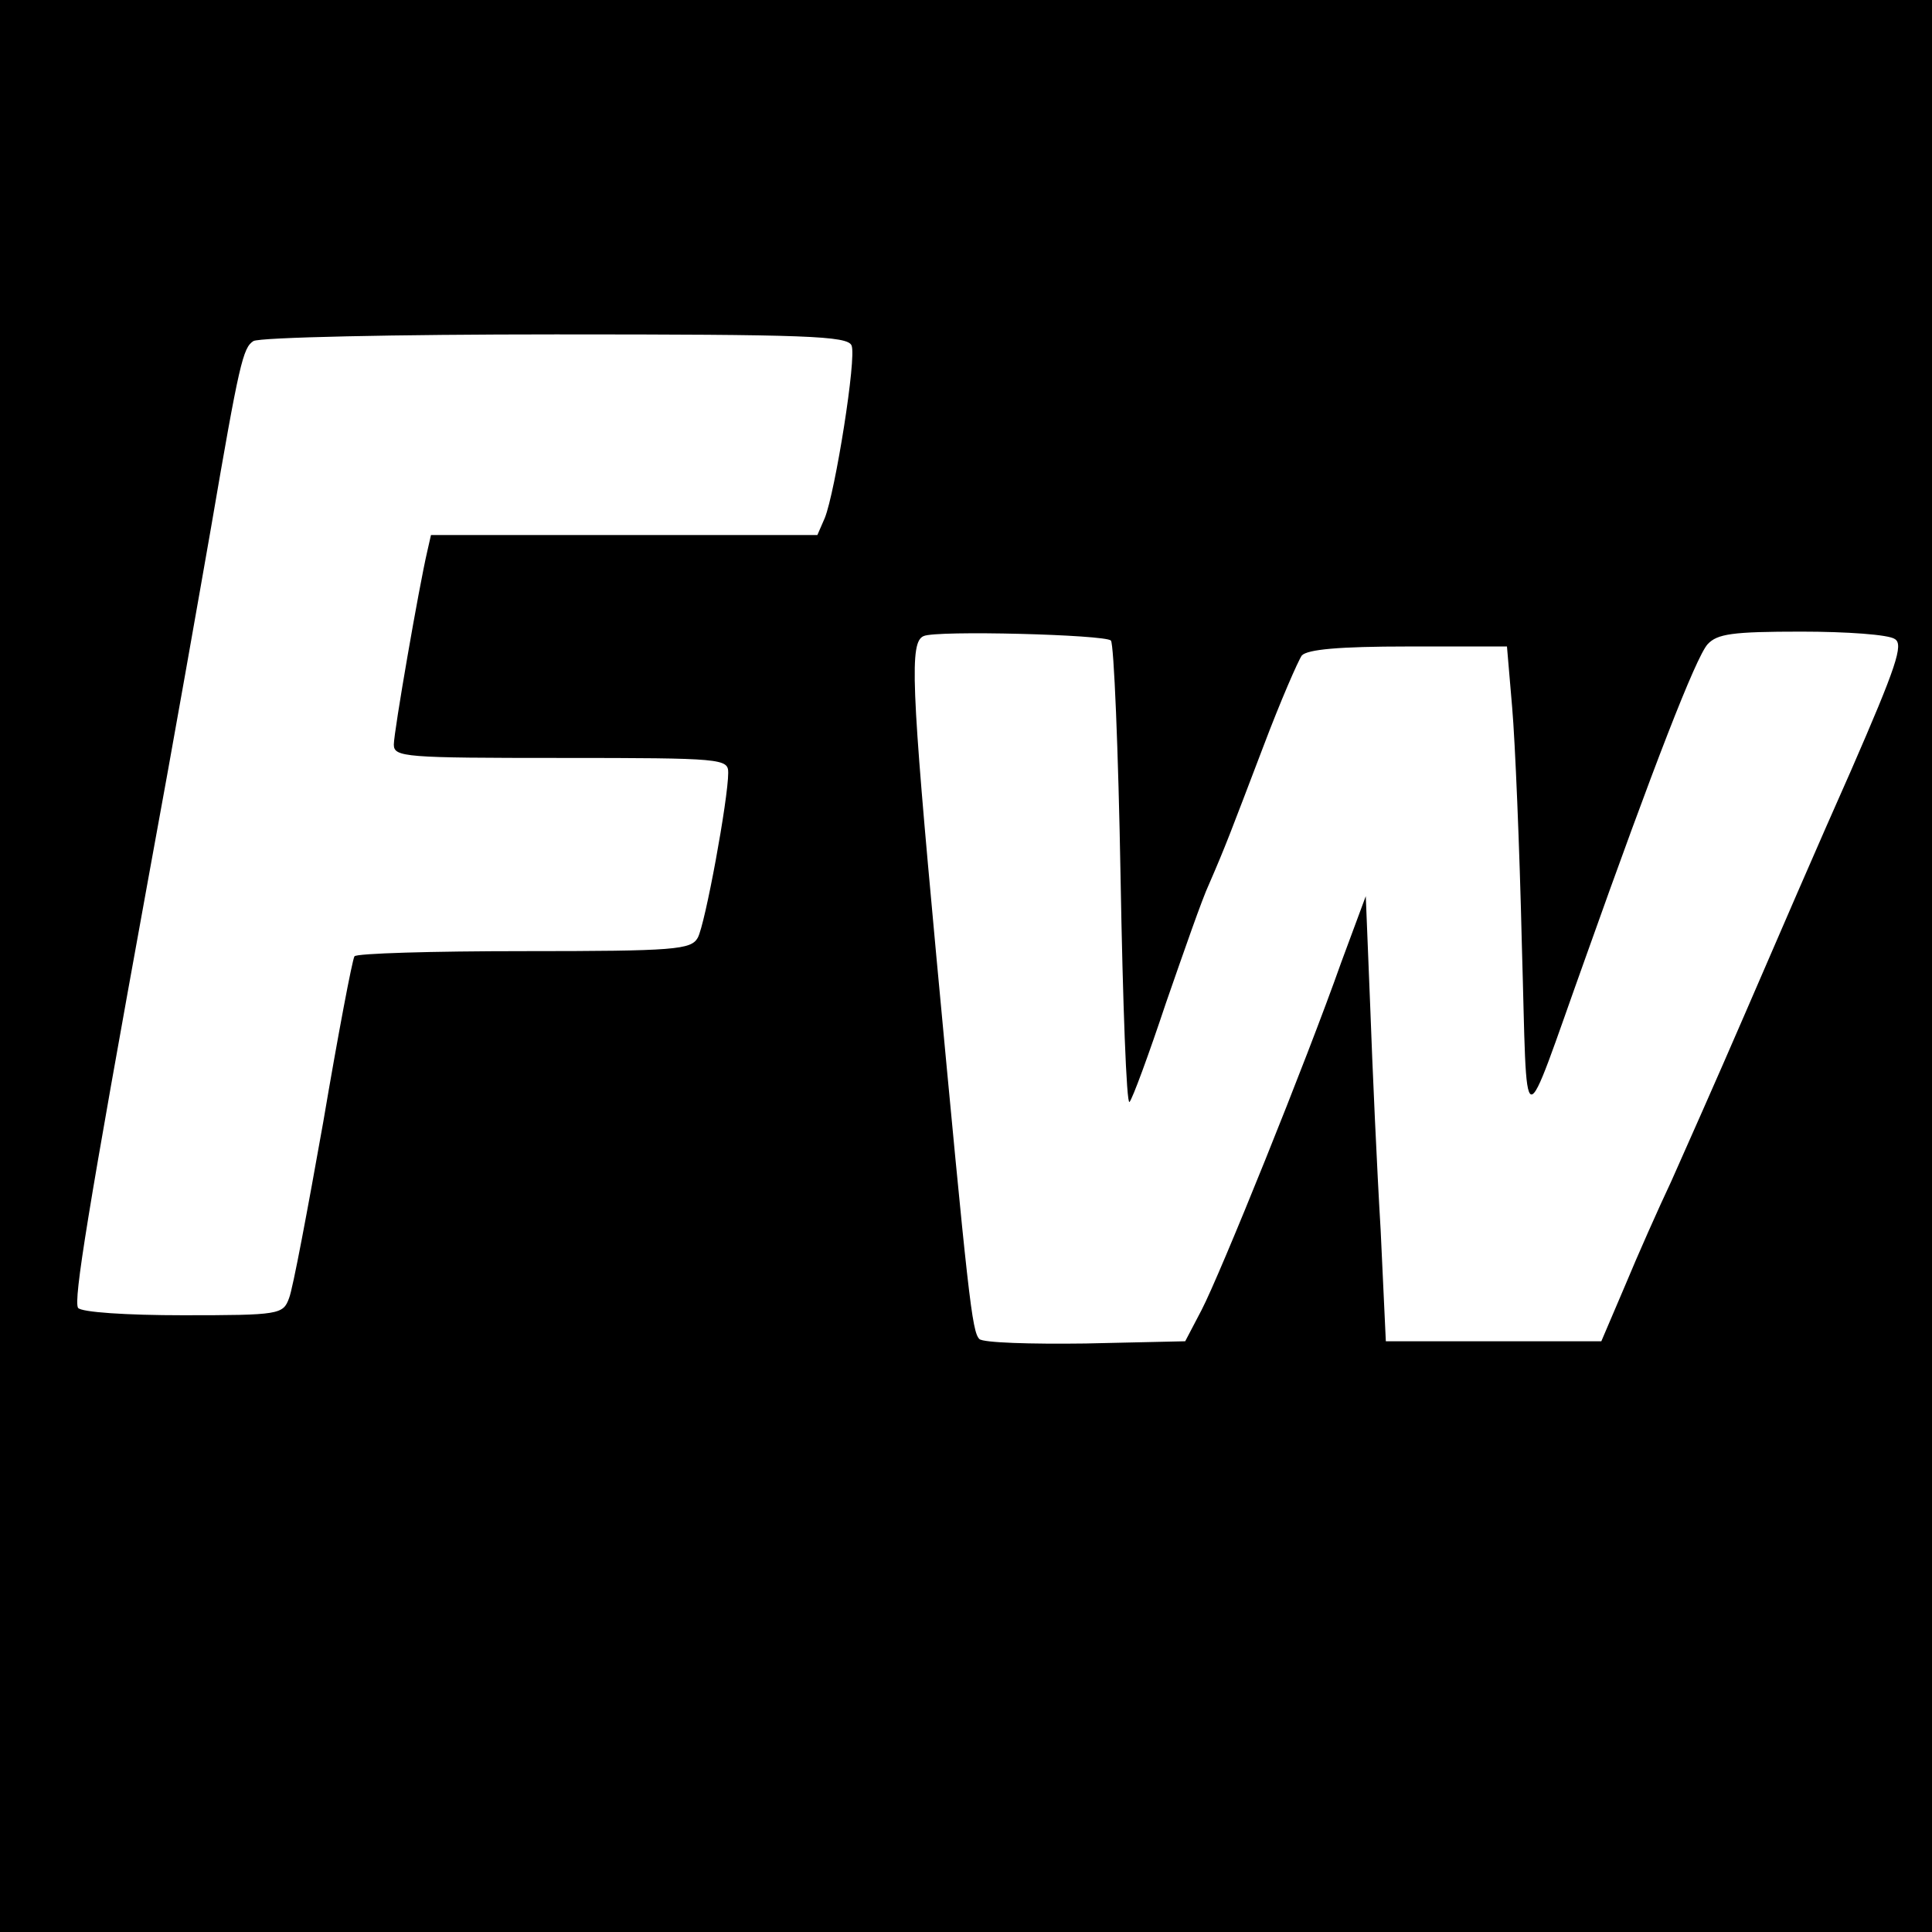 <?xml version="1.0" standalone="no"?>
<!DOCTYPE svg PUBLIC "-//W3C//DTD SVG 20010904//EN"
 "http://www.w3.org/TR/2001/REC-SVG-20010904/DTD/svg10.dtd">
<svg version="1.0" xmlns="http://www.w3.org/2000/svg"
 width="260pt" height="260pt" viewBox="0 0 260 260"
 preserveAspectRatio="xMidYMid meet">
<g transform="translate(0,260) scale(0.1,-0.1)"
fill="#000000" stroke="none">
<path d="M0 1300 l0 -1300 1300 0 1300 0 0 1300 0 1300 -1300 0 -1300 0 0
-1300z m1146 835 c7 -16 -22 -197 -36 -232 l-10 -23 -260 0 -260 0 -5 -22
c-11 -47 -45 -243 -45 -260 0 -17 15 -18 225 -18 218 0 225 -1 225 -20 0 -35
-31 -204 -41 -222 -9 -16 -30 -18 -234 -18 -123 0 -226 -3 -228 -7 -3 -5 -22
-105 -42 -223 -21 -118 -41 -225 -46 -237 -8 -22 -13 -23 -143 -23 -75 0 -137
4 -141 10 -6 11 12 124 95 580 33 179 70 390 84 470 38 222 43 242 57 251 8 5
191 9 407 9 337 0 393 -2 398 -15z m349 -397 c4 -4 10 -147 13 -318 3 -171 8
-307 12 -303 4 4 26 64 49 133 24 69 49 141 58 160 23 53 28 67 73 185 23 61
47 116 52 123 8 8 49 12 143 12 l133 0 7 -82 c4 -46 10 -189 13 -318 8 -269
-3 -266 86 -18 91 256 148 403 164 421 13 14 33 17 126 17 61 0 118 -4 126
-10 12 -7 2 -37 -59 -177 -41 -92 -105 -240 -143 -328 -38 -88 -83 -189 -99
-225 -17 -36 -45 -99 -62 -140 l-32 -75 -145 0 -145 0 -7 150 c-5 83 -11 217
-14 300 l-6 149 -33 -89 c-47 -133 -163 -420 -188 -468 l-22 -42 -134 -3 c-74
-1 -138 1 -143 6 -10 10 -15 55 -58 516 -34 367 -36 422 -17 430 17 8 244 2
252 -6z"/>
</g>
</svg>
